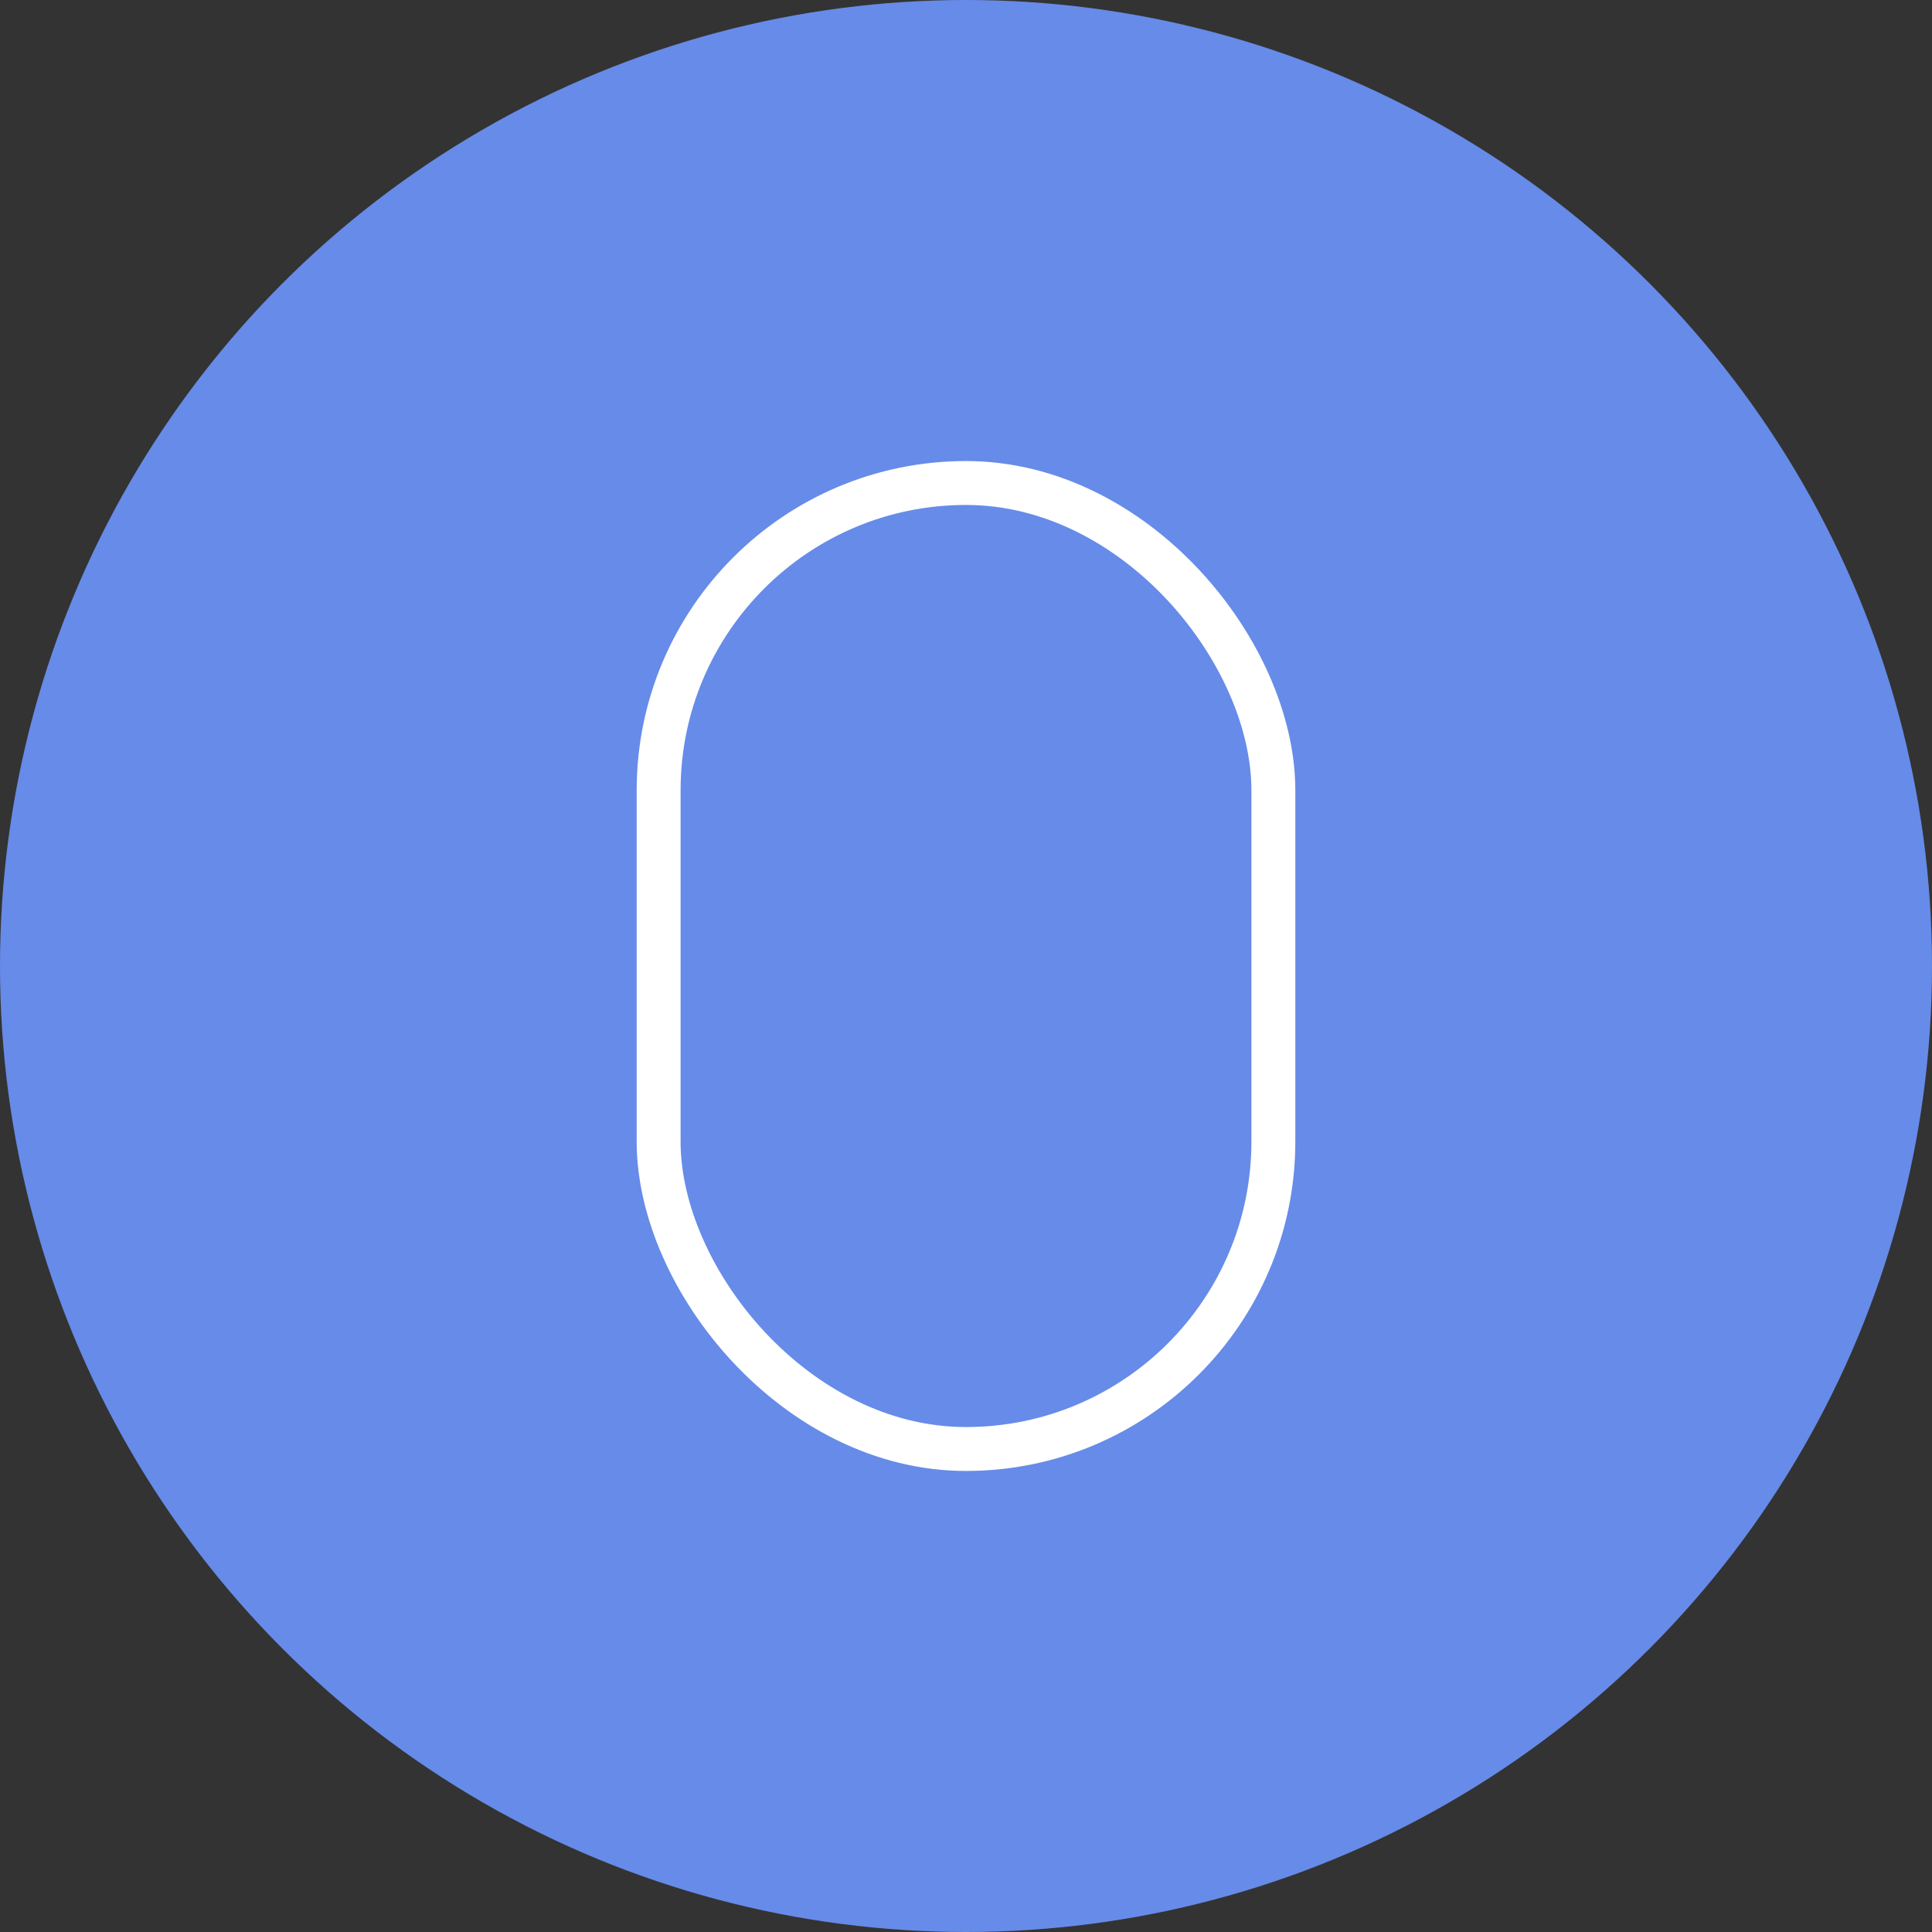 <svg width="88" height="88" viewBox="0 0 88 88" fill="none" xmlns="http://www.w3.org/2000/svg">
<rect x="0" y="0" width="88" height="88" fill="#333333" stroke="none"/>
<circle cx="44" cy="44" r="44" fill="#668BE9"/>
<rect x="30" y="22" width="28" height="44" rx="14" stroke="white" stroke-width="2"/>
</svg>
